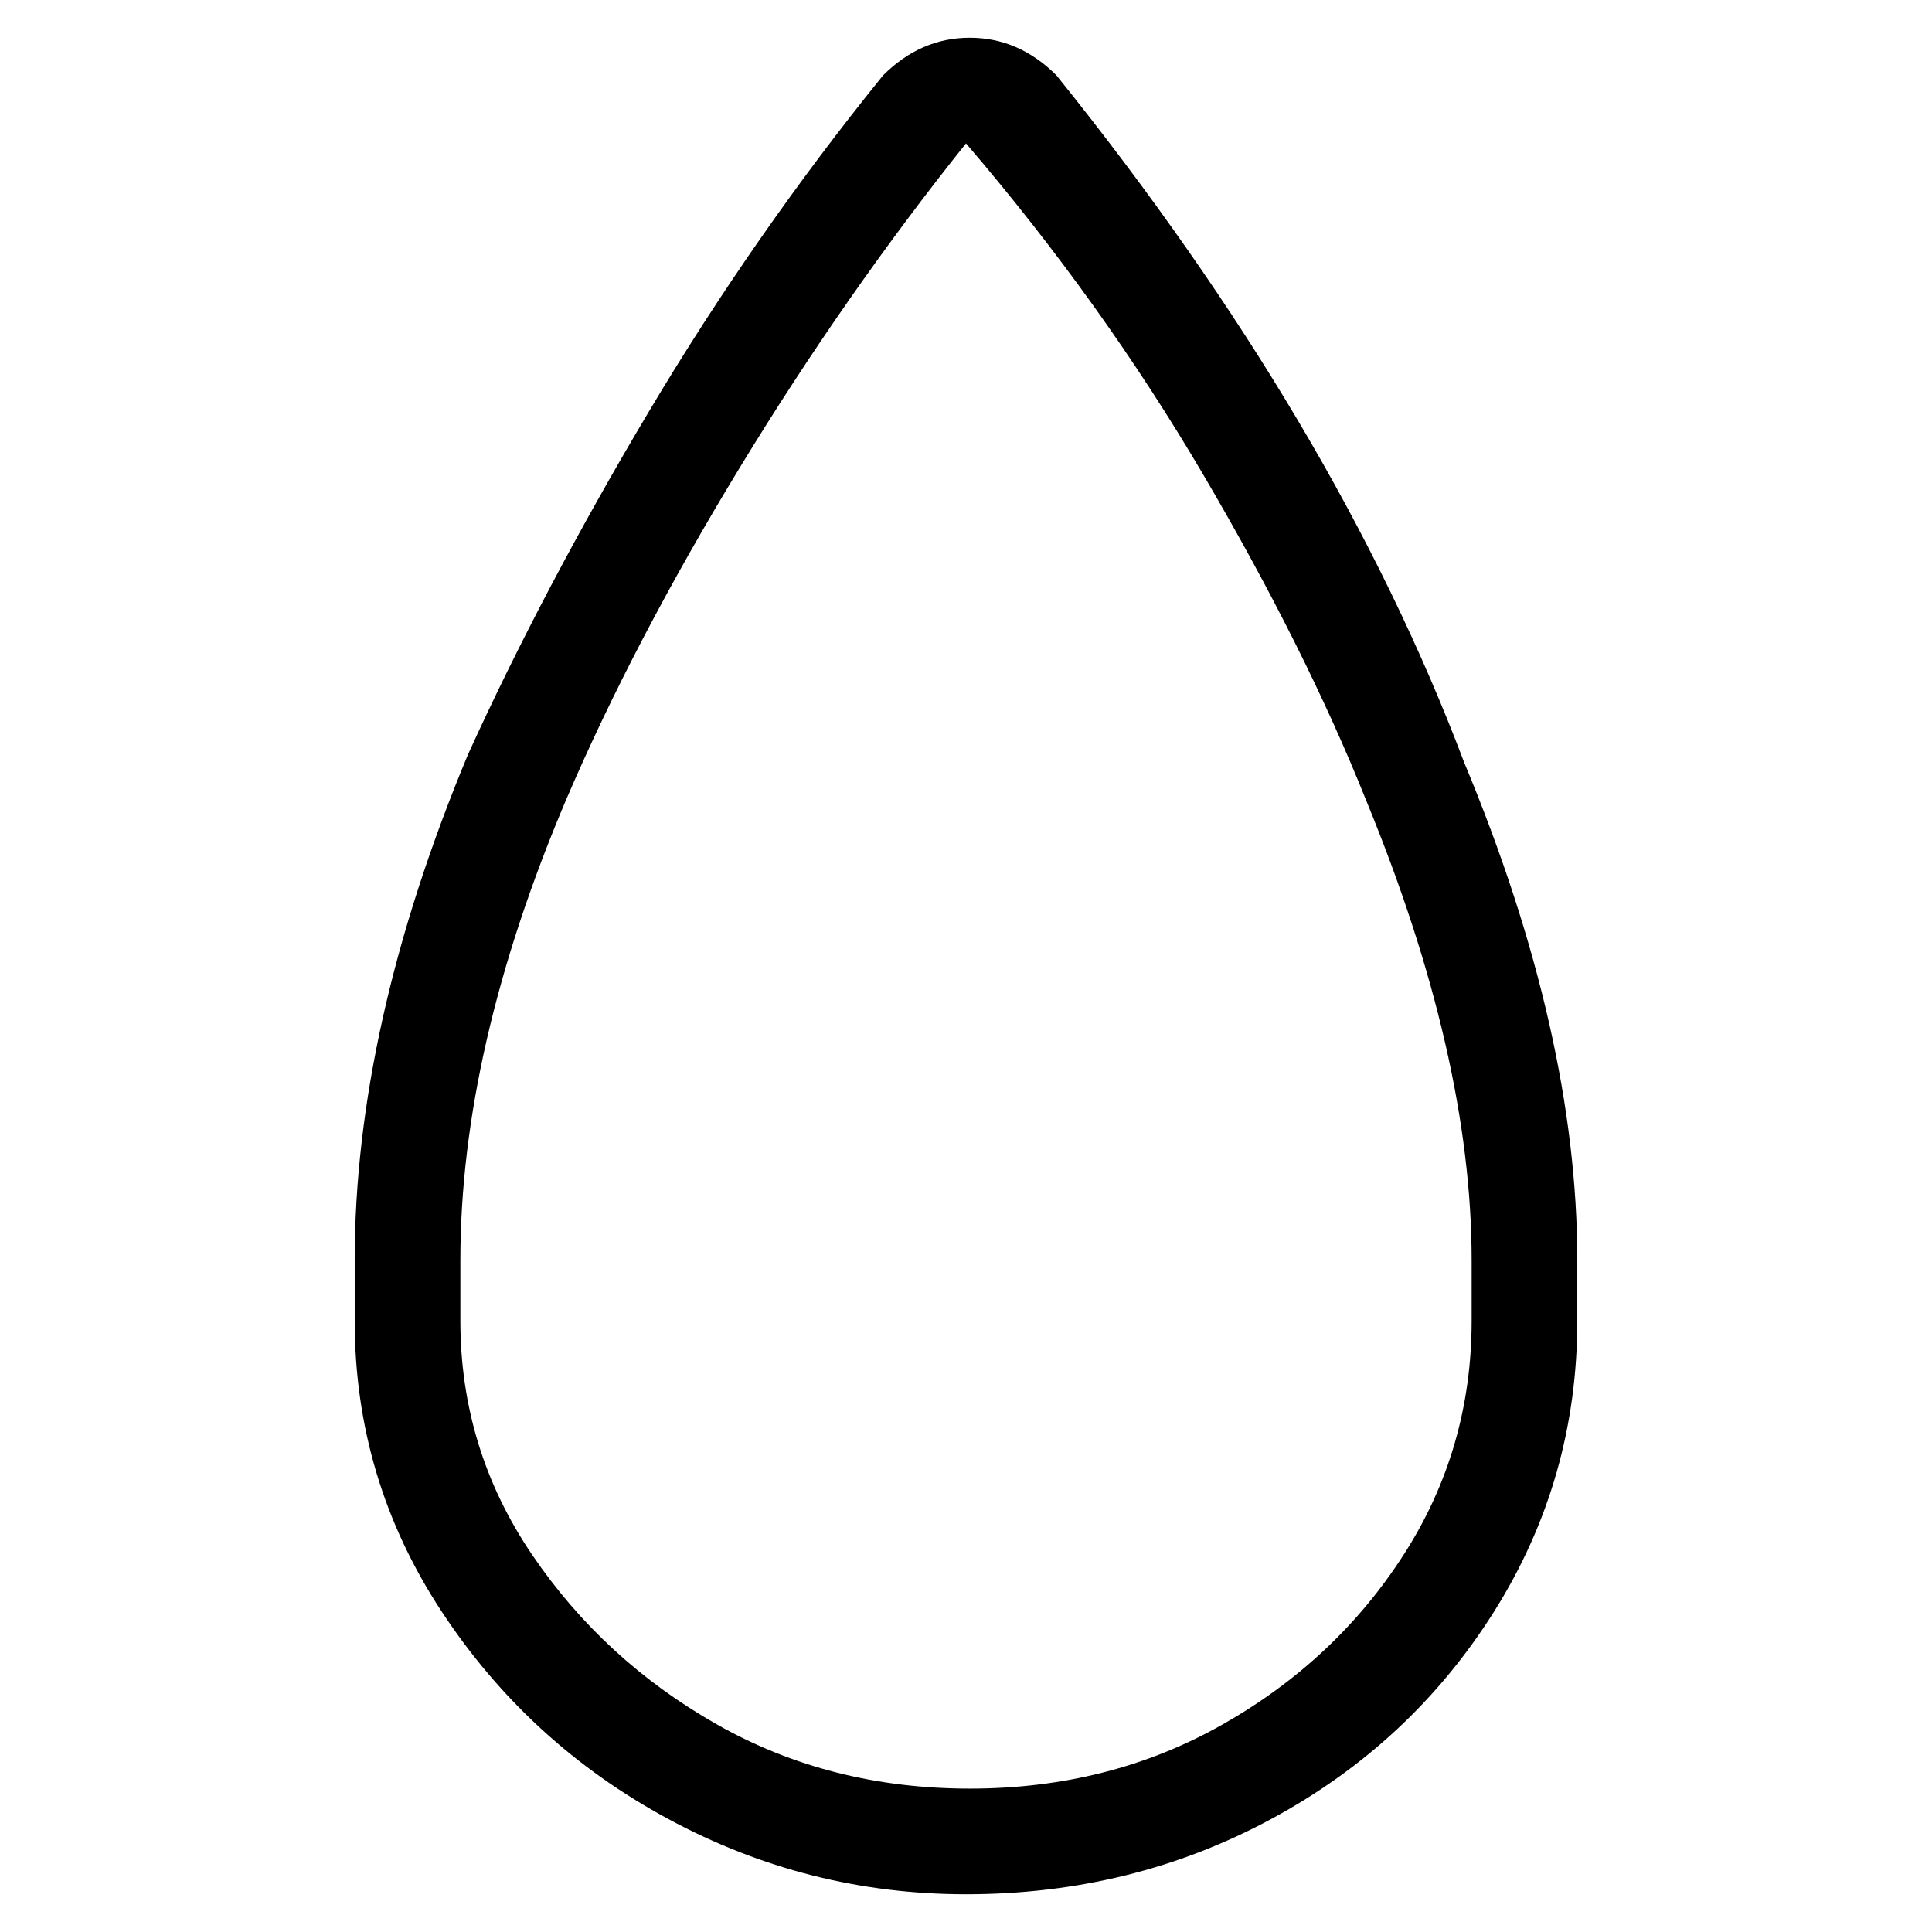 <svg viewBox="0 0 256 256" xmlns="http://www.w3.org/2000/svg">
  <path transform="scale(1, -1) translate(0, -256)" fill="currentColor" d="M128 5q-21 0 -39.5 10t-30 27.5t-11.5 38.5v8q0 31 15 67q10 22 24 45.5t31 44.5q5 5 11.5 5t11.5 -5q37 -46 54 -91q15 -36 15 -66v-8q0 -21 -11 -38.5t-29.5 -27.5t-40.5 -10zM128 237q-16 -20 -30 -43t-23 -44q-14 -33 -14 -61v-8q0 -17 9.5 -31t24.5 -22.5t33.5 -8.5 t33.5 8.5t24 22.5t9 31v8q0 27 -14 61q-8 20 -21.5 43t-31.5 44h1h-1z" />
</svg>